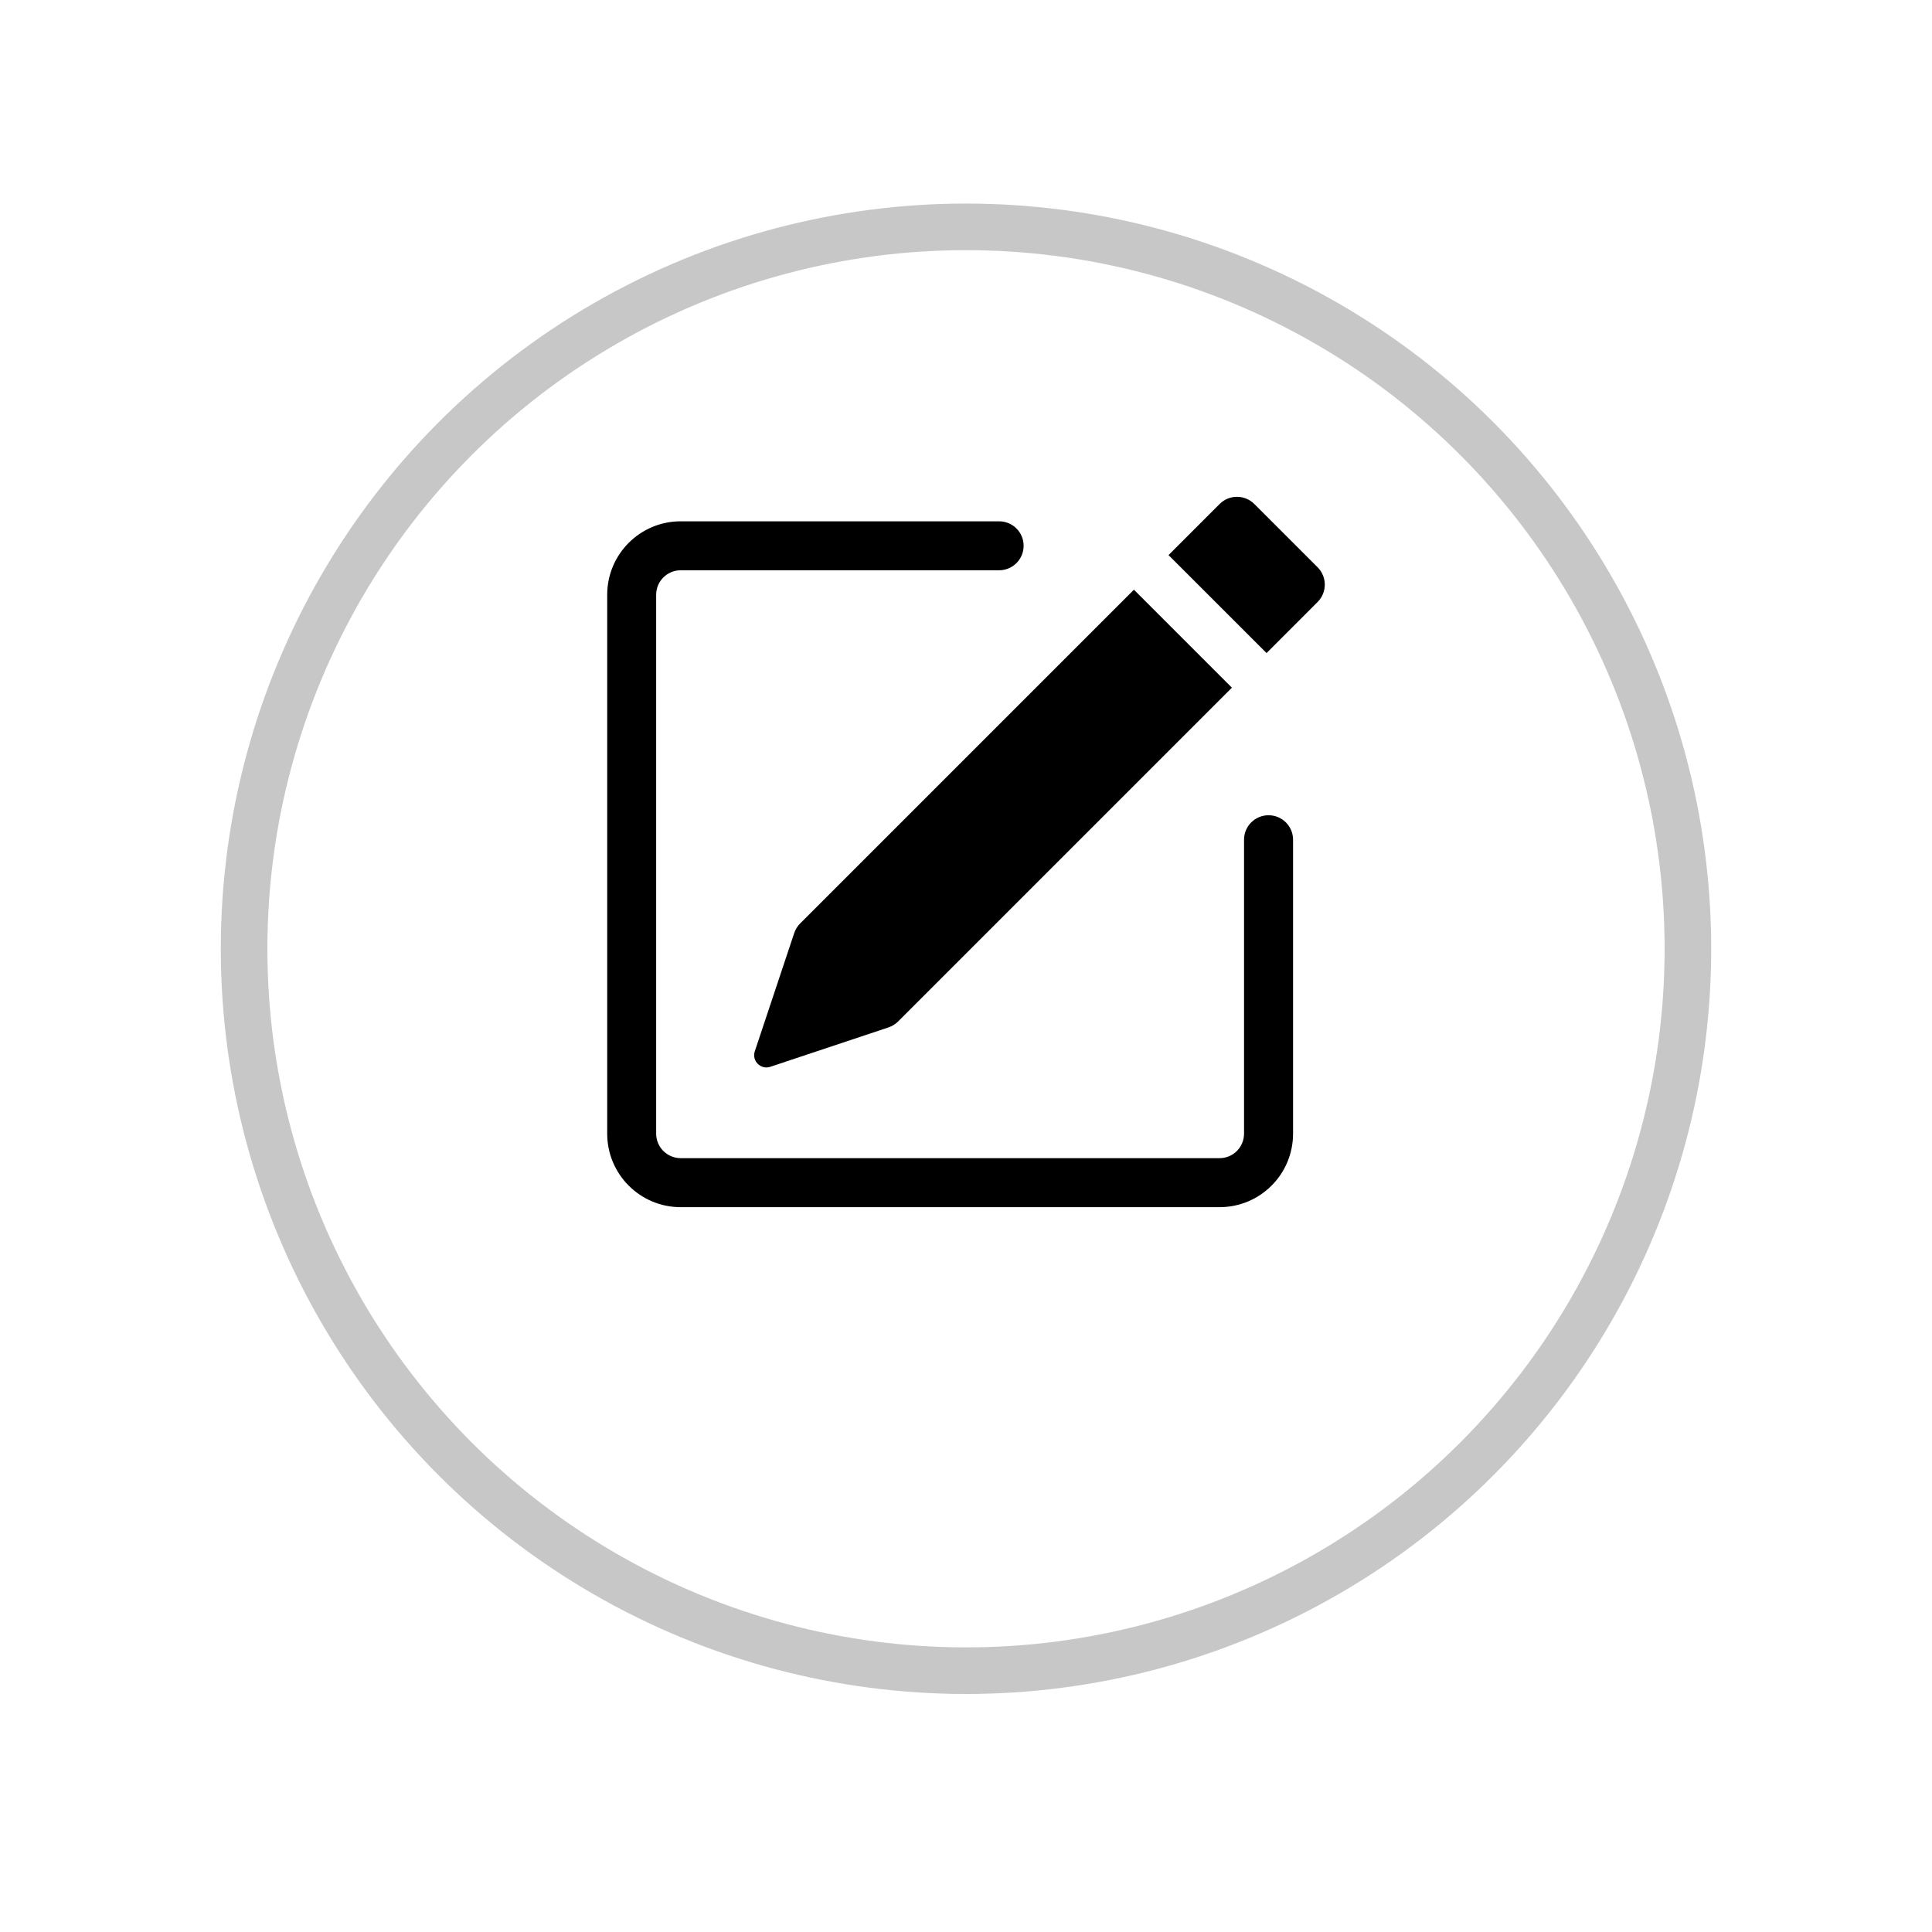 <svg width="35" height="35" viewBox="0 0 35 35" fill="none" xmlns="http://www.w3.org/2000/svg">
<g filter="url(#filter0_d_51_1547)">
<circle cx="17.5" cy="15.5" r="13.5" fill="white"/>
<circle cx="17.5" cy="15.5" r="13.078" stroke="#C7C7C7" stroke-width="0.844"/>
</g>
<path d="M23.87 10.277C24.043 10.451 24.043 10.732 23.87 10.905L22.945 11.831L21.169 10.056L22.095 9.13C22.268 8.957 22.549 8.957 22.723 9.13L23.87 10.277Z" fill="black"/>
<path d="M22.317 12.458L20.542 10.683L14.495 16.73C14.447 16.778 14.41 16.838 14.388 16.903L13.674 19.045C13.616 19.219 13.781 19.384 13.955 19.326L16.097 18.612C16.162 18.59 16.222 18.553 16.27 18.505L22.317 12.458Z" fill="black"/>
<path fill-rule="evenodd" clip-rule="evenodd" d="M11 20.537C11 21.273 11.596 21.869 12.331 21.869H22.094C22.829 21.869 23.425 21.273 23.425 20.537V15.212C23.425 14.967 23.226 14.769 22.981 14.769C22.736 14.769 22.537 14.967 22.537 15.212V20.537C22.537 20.782 22.339 20.981 22.094 20.981H12.331C12.086 20.981 11.887 20.782 11.887 20.537V10.775C11.887 10.53 12.086 10.331 12.331 10.331H18.1C18.345 10.331 18.544 10.133 18.544 9.887C18.544 9.642 18.345 9.444 18.1 9.444H12.331C11.596 9.444 11 10.04 11 10.775V20.537Z" fill="black"/>
<defs>
<filter id="filter0_d_51_1547" x="0.625" y="0.312" width="33.75" height="33.75" filterUnits="userSpaceOnUse" color-interpolation-filters="sRGB">
<feFlood flood-opacity="0" result="BackgroundImageFix"/>
<feColorMatrix in="SourceAlpha" type="matrix" values="0 0 0 0 0 0 0 0 0 0 0 0 0 0 0 0 0 0 127 0" result="hardAlpha"/>
<feOffset dy="1.688"/>
<feGaussianBlur stdDeviation="1.688"/>
<feComposite in2="hardAlpha" operator="out"/>
<feColorMatrix type="matrix" values="0 0 0 0 0 0 0 0 0 0 0 0 0 0 0 0 0 0 0.19 0"/>
<feBlend mode="normal" in2="BackgroundImageFix" result="effect1_dropShadow_51_1547"/>
<feBlend mode="normal" in="SourceGraphic" in2="effect1_dropShadow_51_1547" result="shape"/>
</filter>
</defs>
</svg>
